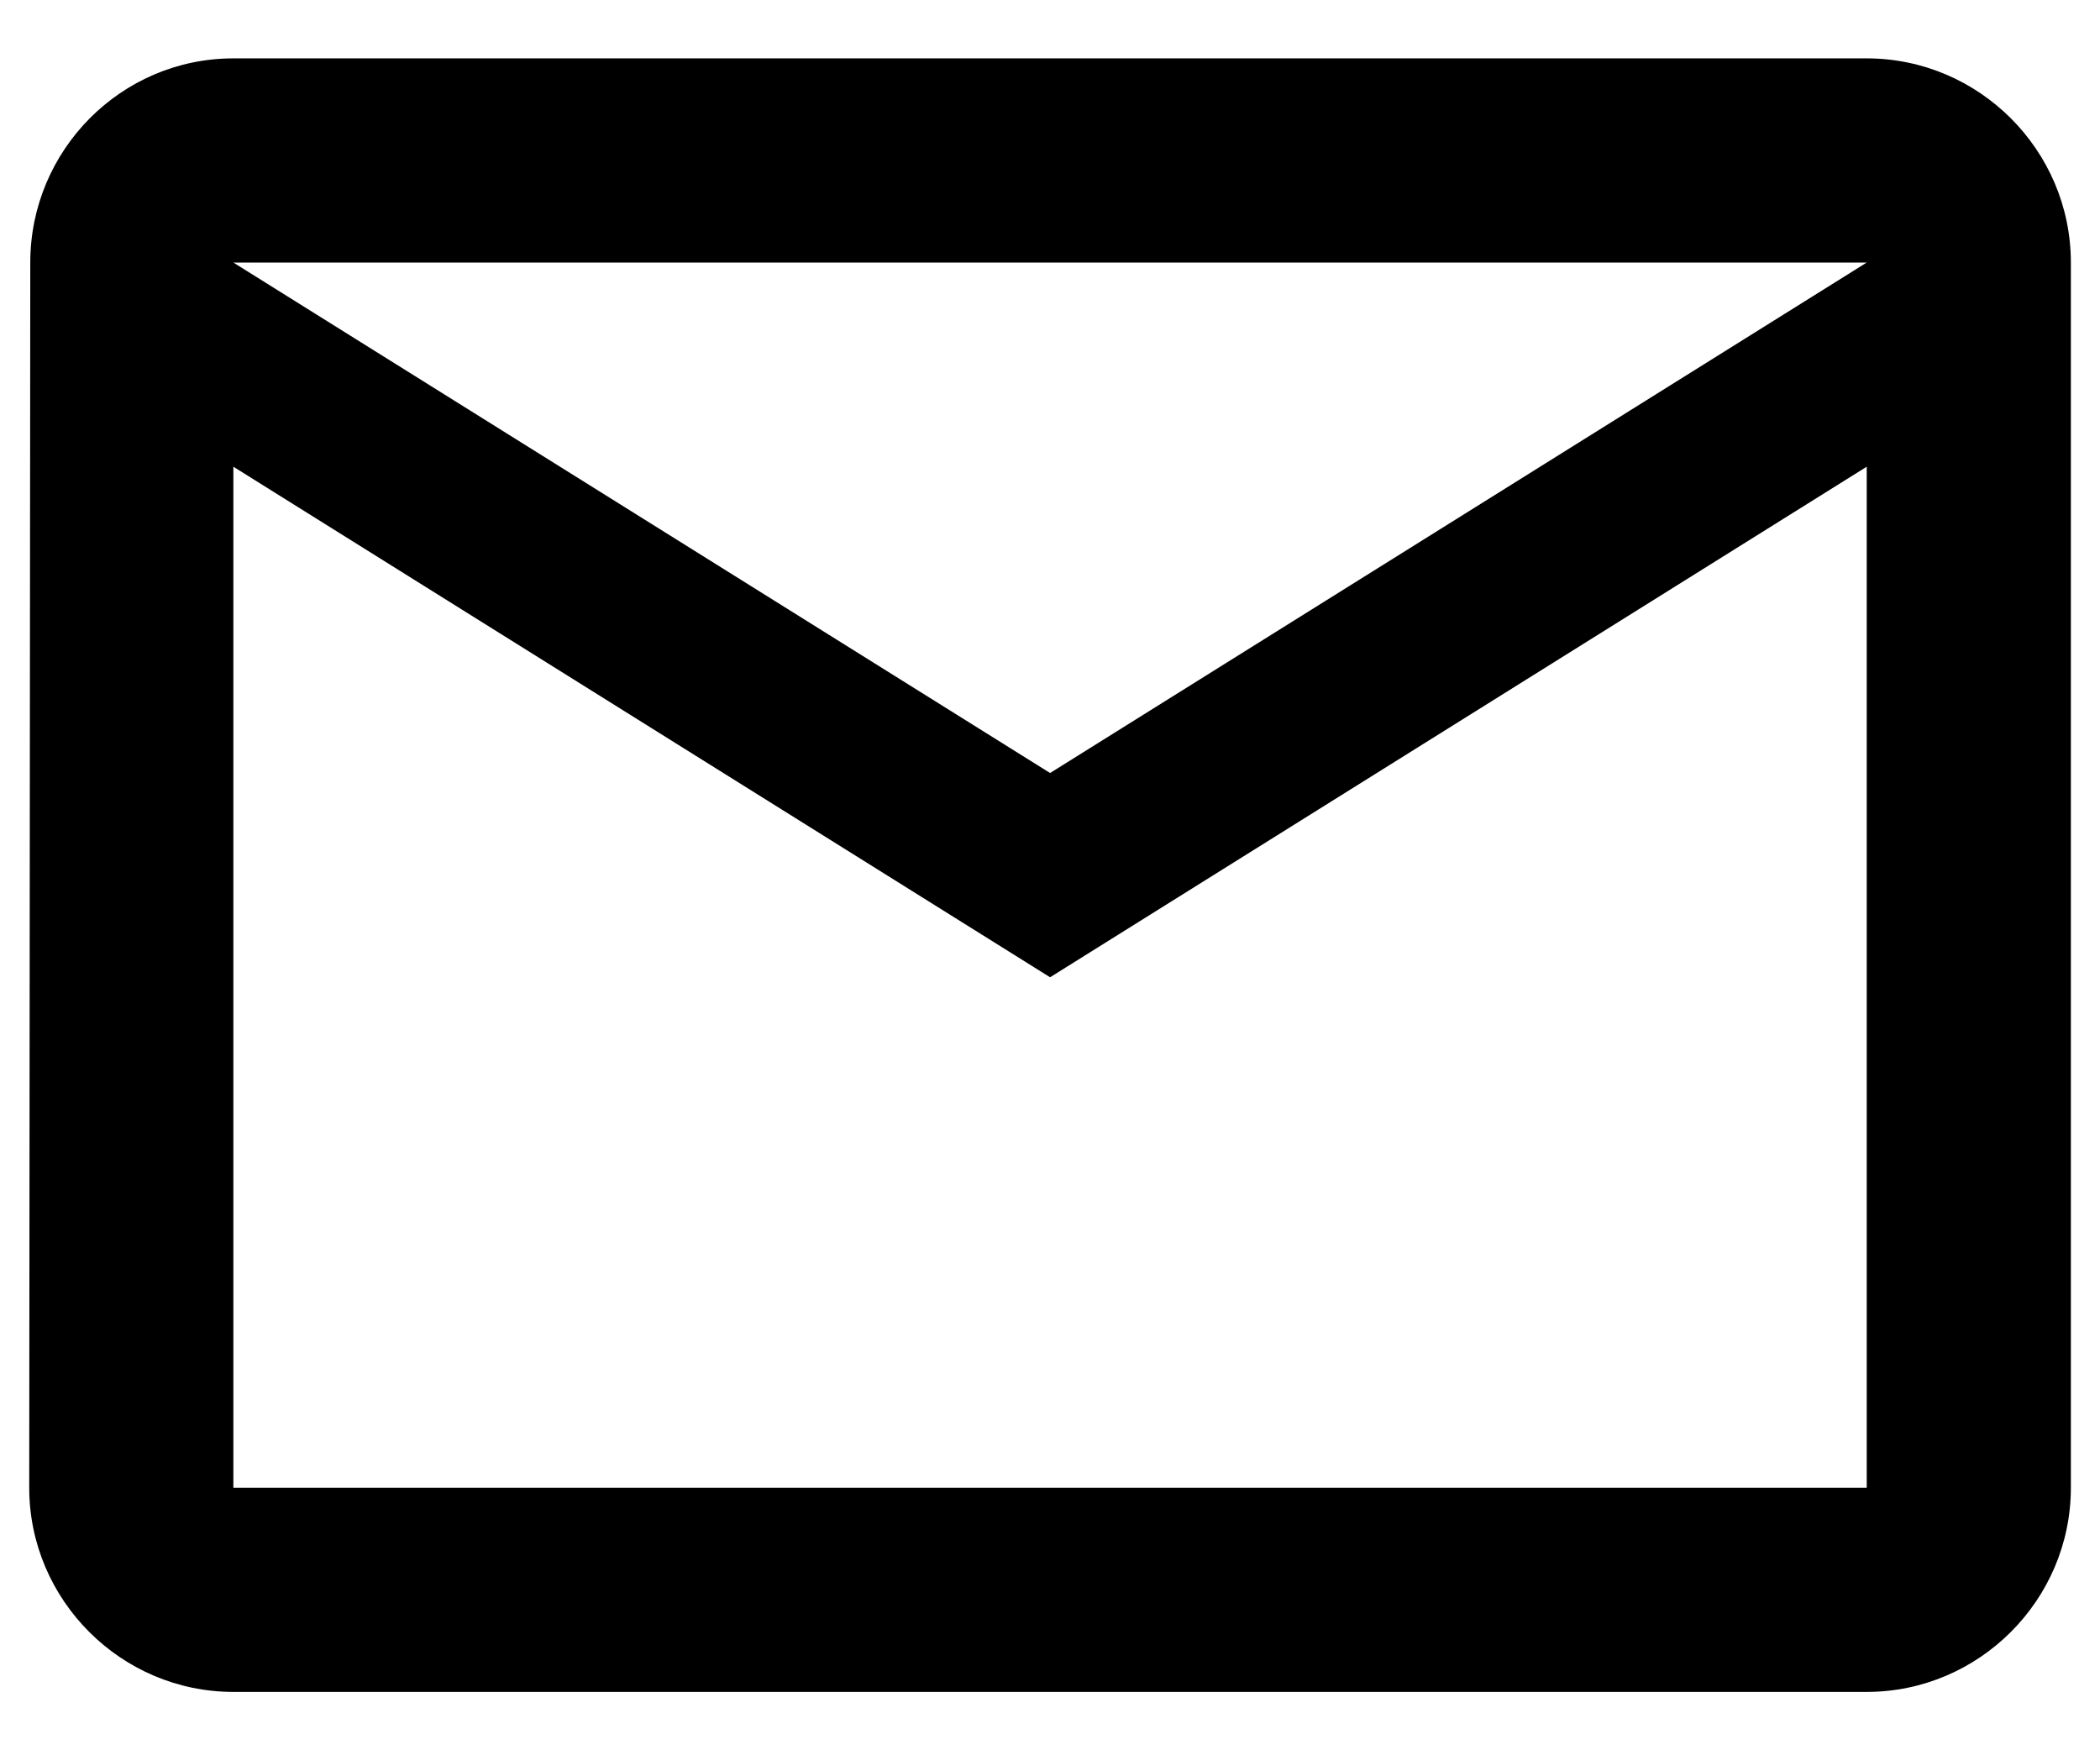 <svg width="24" height="20" viewBox="0 0 24 20" fill="none" xmlns="http://www.w3.org/2000/svg">
<path d="M21.334 0.667H2.667C1.384 0.667 0.346 1.717 0.346 3L0.334 17C0.334 18.283 1.384 19.333 2.667 19.333H21.334C22.617 19.333 23.667 18.283 23.667 17V3C23.667 1.717 22.617 0.667 21.334 0.667ZM21.334 17H2.667V5.333L12.001 11.167L21.334 5.333V17ZM12.001 8.833L2.667 3H21.334L12.001 8.833Z" fill="black"/>
</svg>
